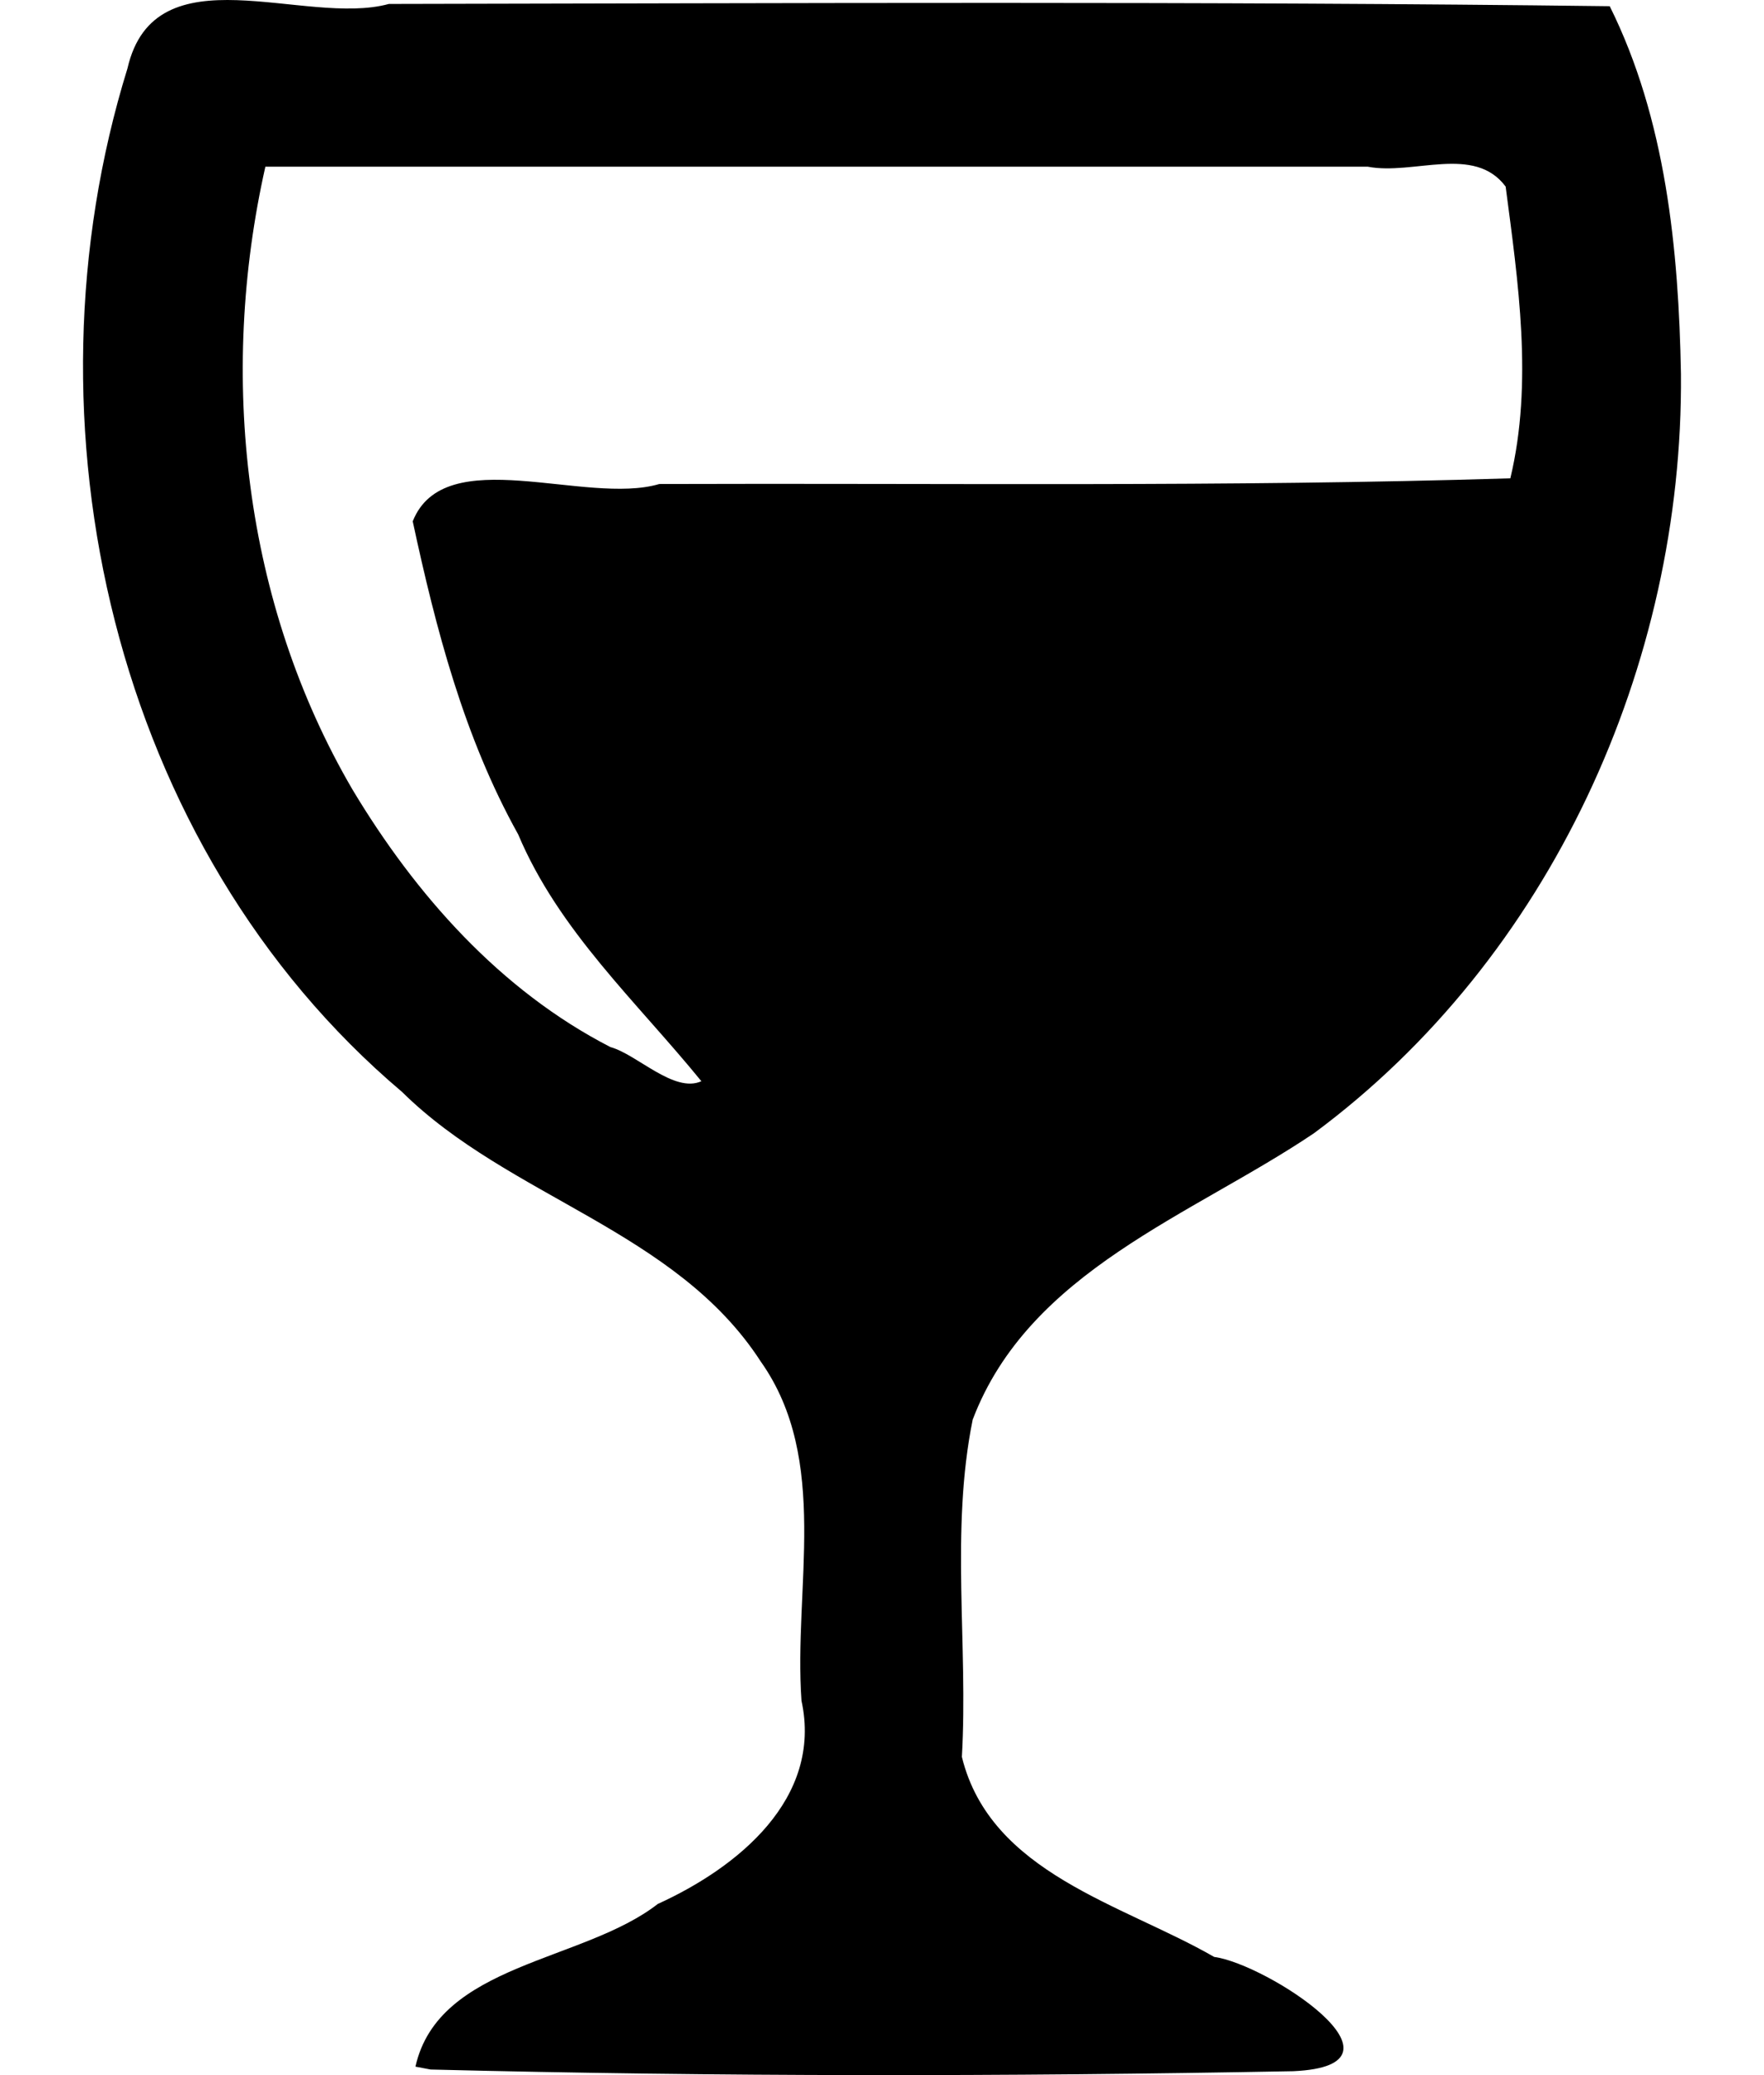 <?xml version="1.0" encoding="UTF-8" standalone="no"?>
<svg
   xmlns:dc="http://purl.org/dc/elements/1.1/"
   xmlns:cc="http://creativecommons.org/ns#"
   xmlns:rdf="http://www.w3.org/1999/02/22-rdf-syntax-ns#"
   xmlns:svg="http://www.w3.org/2000/svg"
   xmlns="http://www.w3.org/2000/svg"
   version="1.1"
   id="svg2"
   viewBox="0 0 425 500"
   height="500"
   width="425">
  <defs
     id="defs4" />
  <g
     transform="translate(0,-552.362)"
     id="layer1">
    <path
       id="path3347"
       d="m 100.093,1050.319 c 5.554,-24.872 40.34,-25.145 58.393,-39.204 19.226,-8.752 39.732,-25.328 34.618,-48.966 -1.95,-27.089 6.966,-57.998 -9.814,-81.723 C 162.818,848.76 122.709,841.005 96.864,815.459 27.12,756.45 4.213,654.359 30.706,568.862 c 6.593,-28.72 42.739,-9.993 62.983,-15.547 98.047,-0.176 196.099,-0.672 294.142,0.543 13.537,27.231 16.611,58.625 17.161,88.607 0.583,70.048 -31.431,140.745 -88.411,182.944 -29.433,19.849 -68.591,33.106 -82.232,69.017 -5.411,26.766 -1.064,54.289 -2.605,81.255 6.89,28.076 38.624,35.44 60.788,48.203 12.645,1.67 50.271,26.139 19.065,27.532 -69.263,1.306 -138.624,1.338 -207.844,-0.403 -1.22,-0.232 -2.44,-0.464 -3.66,-0.695 z m 68.891,-237.435 c -15.598,-19.174 -34.354,-36.232 -44.141,-59.478 -13.055,-23.423 -19.829,-49.504 -25.405,-75.428 7.679,-19.333 41.627,-3.753 59.401,-8.99 68.349,-0.243 136.717,0.746 205.046,-1.373 5.513,-23.021 1.878,-47.336 -1.131,-70.296 -7.559,-10.156 -22.199,-2.677 -33.215,-4.789 -88.535,0 -177.069,0 -265.604,0 -11.345,50.385 -5.27,105.172 21.022,150.135 15.125,25.209 35.509,48.314 62.119,61.993 6.392,1.743 15.316,11.191 21.909,8.227 z"
       style="fill:#000000" />
  </g>
</svg>
